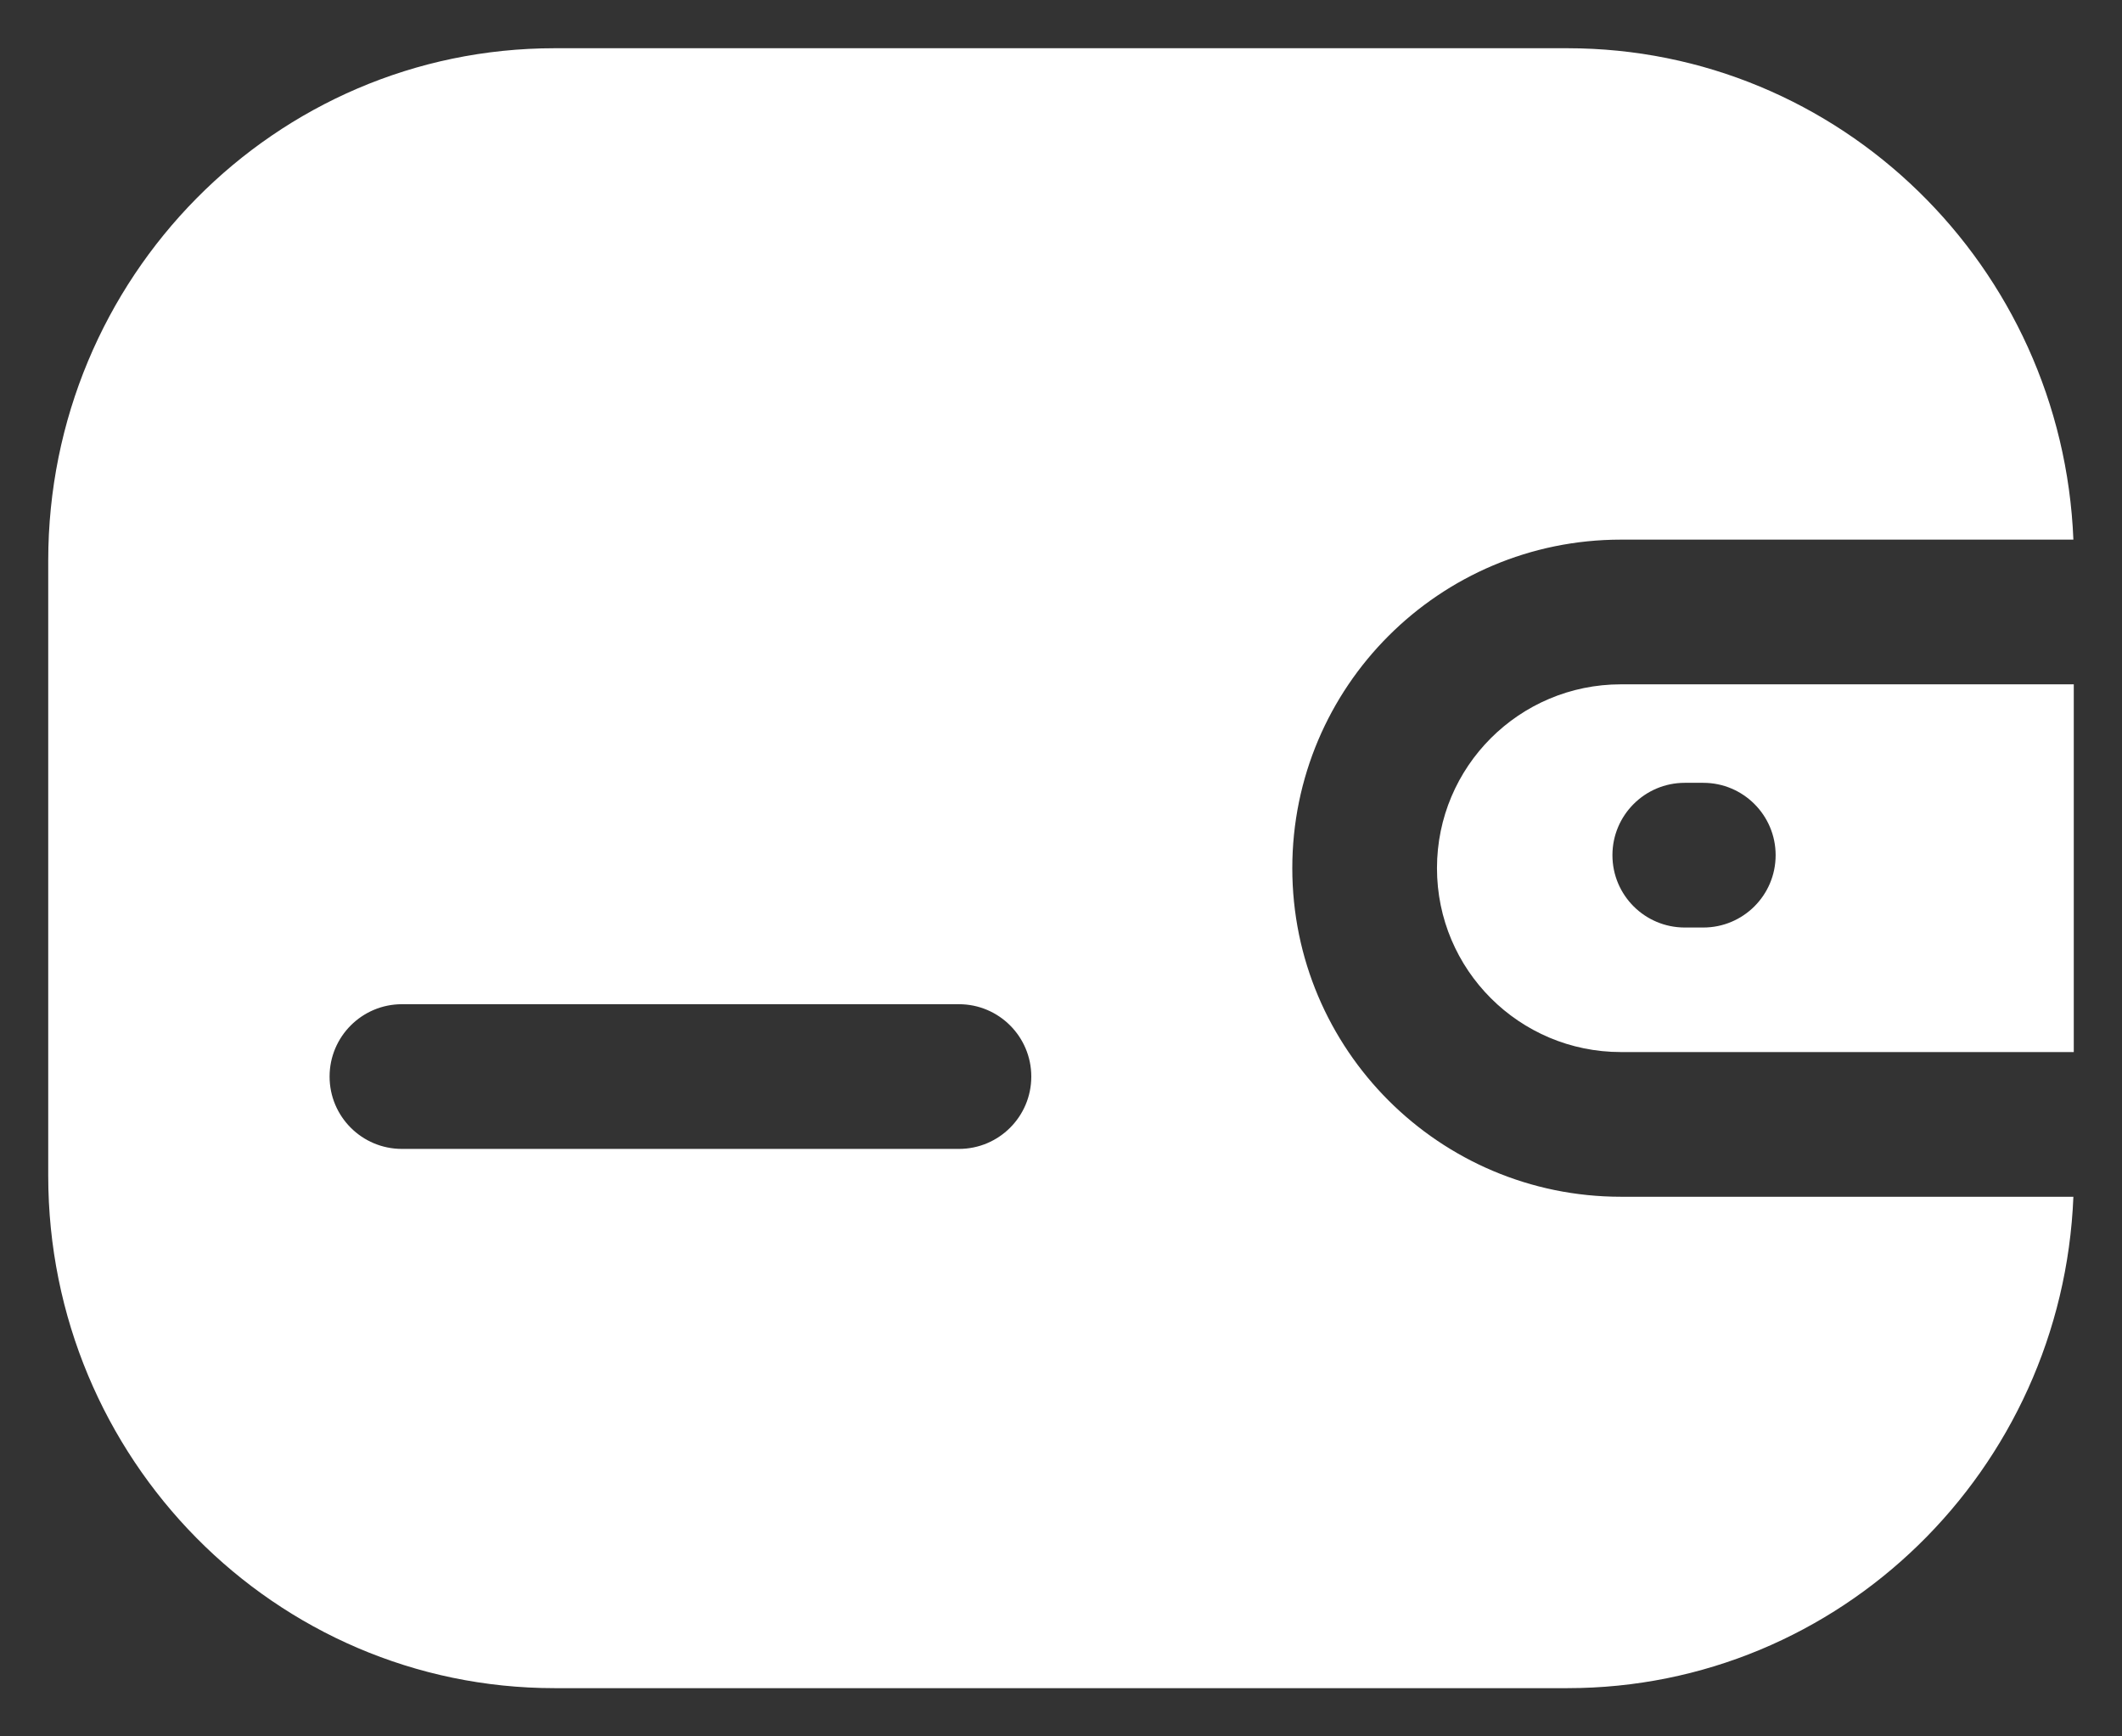 <svg width="22" height="18" viewBox="0 0 22 18" fill="none" xmlns="http://www.w3.org/2000/svg">
<rect x="0" y="0" width="22" height="18" fill="#333333" stroke="none"/>
<path fill-rule="evenodd" clip-rule="evenodd" d="M5.75 0.5C2.851 0.5 0.5 2.878 0.5 5.812V12.188C0.5 15.121 2.851 17.5 5.75 17.5H16.25C19.077 17.5 21.382 15.239 21.496 12.406H16.805C14.924 12.406 13.398 10.881 13.398 9C13.398 7.119 14.924 5.594 16.805 5.594H21.496C21.382 2.761 19.077 0.5 16.25 0.5H5.75ZM16.805 7.094H21.5V10.906H16.805C15.752 10.906 14.898 10.053 14.898 9C14.898 7.947 15.752 7.094 16.805 7.094ZM4.167 10.41C3.753 10.41 3.417 10.746 3.417 11.16C3.417 11.575 3.753 11.91 4.167 11.91H9.942C10.356 11.91 10.692 11.575 10.692 11.16C10.692 10.746 10.356 10.41 9.942 10.41H4.167ZM17.467 8.115C17.053 8.115 16.717 8.451 16.717 8.865C16.717 9.28 17.053 9.615 17.467 9.615H17.659C18.073 9.615 18.409 9.28 18.409 8.865C18.409 8.451 18.073 8.115 17.659 8.115H17.467Z" fill="white"/>
</svg>
